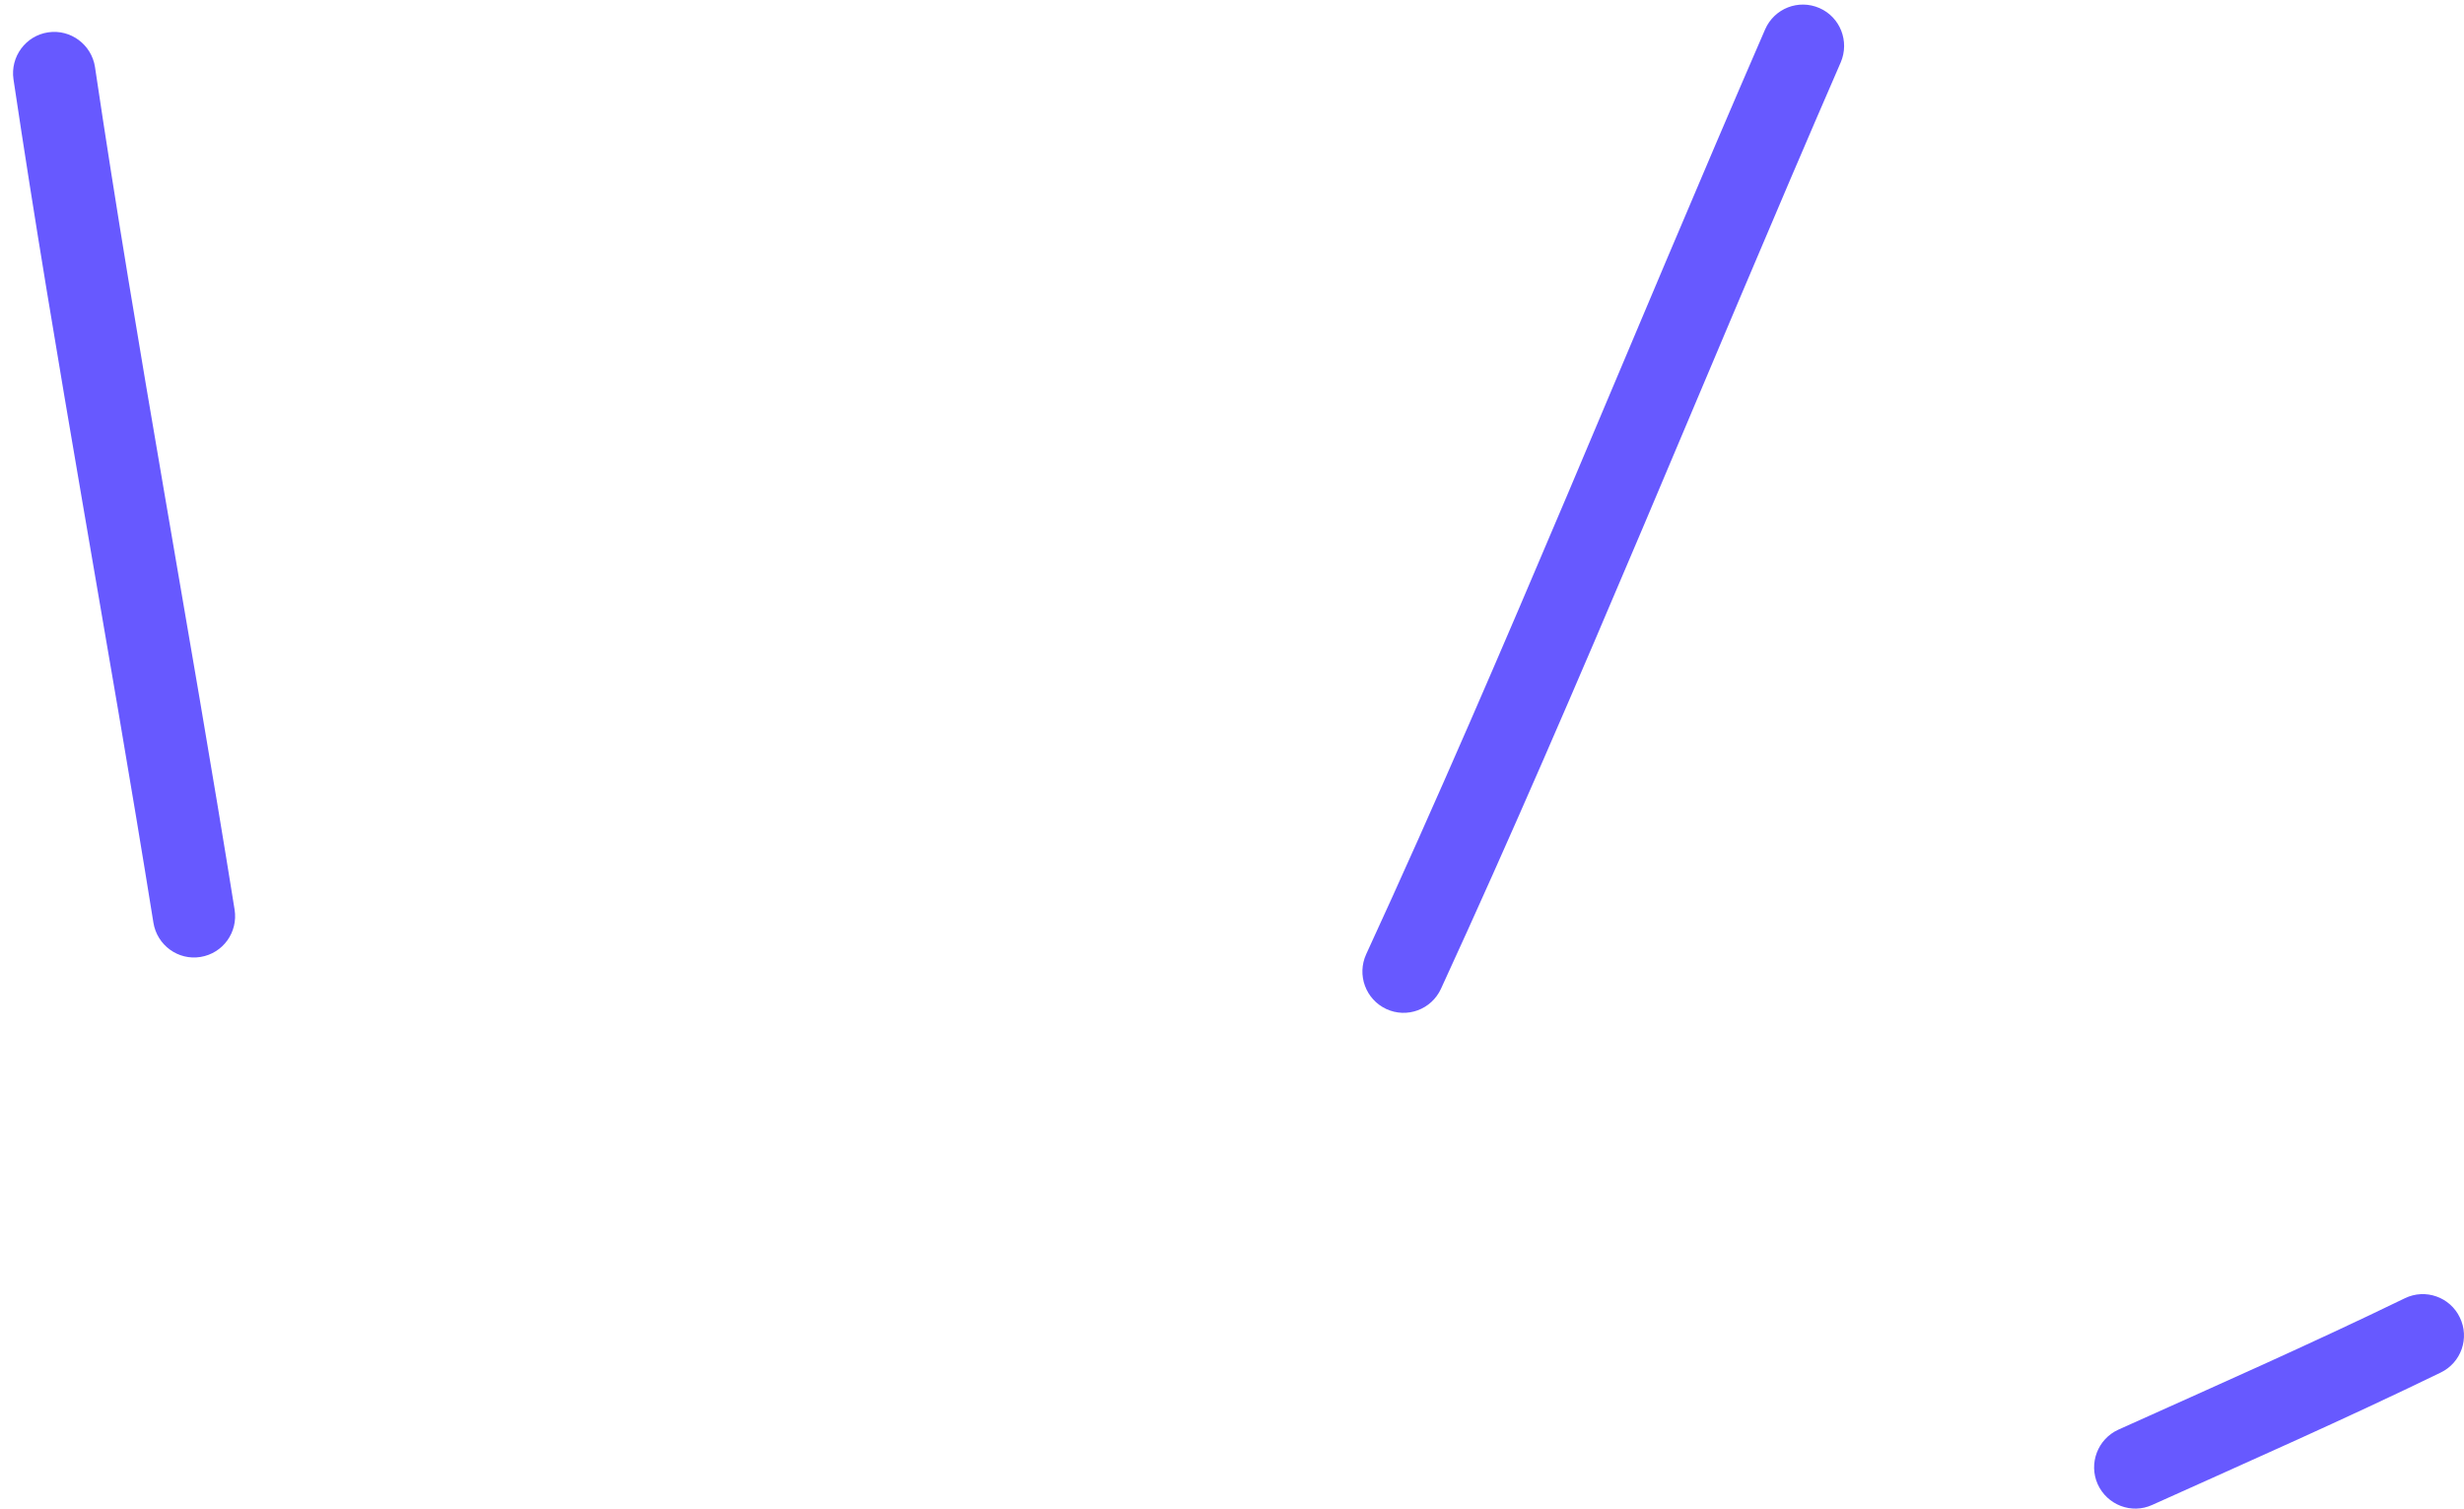 <svg width="49" height="30" viewBox="0 0 49 30" fill="none" xmlns="http://www.w3.org/2000/svg">
<path fill-rule="evenodd" clip-rule="evenodd" d="M42.799 29.927C44.724 29.06 46.636 28.218 48.535 27.295C48.945 27.098 49.115 26.608 48.918 26.201C48.722 25.79 48.231 25.619 47.825 25.816C45.936 26.733 44.04 27.568 42.128 28.429C41.715 28.616 41.532 29.102 41.715 29.513C41.902 29.927 42.386 30.115 42.799 29.927Z" fill="#6759FF"/>
<path fill-rule="evenodd" clip-rule="evenodd" d="M28.655 19.664C31.451 13.588 33.939 7.373 36.605 1.241C36.785 0.824 36.595 0.34 36.182 0.16C35.766 -0.021 35.285 0.166 35.102 0.584C32.443 6.706 29.961 12.911 27.169 18.974C26.979 19.388 27.159 19.874 27.568 20.065C27.98 20.256 28.465 20.075 28.655 19.664Z" fill="#6759FF"/>
<path fill-rule="evenodd" clip-rule="evenodd" d="M4.665 18.087C3.771 12.5 2.72 6.93 1.889 1.333C1.82 0.886 1.404 0.577 0.959 0.643C0.51 0.709 0.203 1.129 0.268 1.576C1.103 7.179 2.154 12.756 3.051 18.349C3.123 18.796 3.542 19.102 3.987 19.03C4.436 18.957 4.737 18.537 4.665 18.087Z" fill="#6759FF"/>
</svg>
